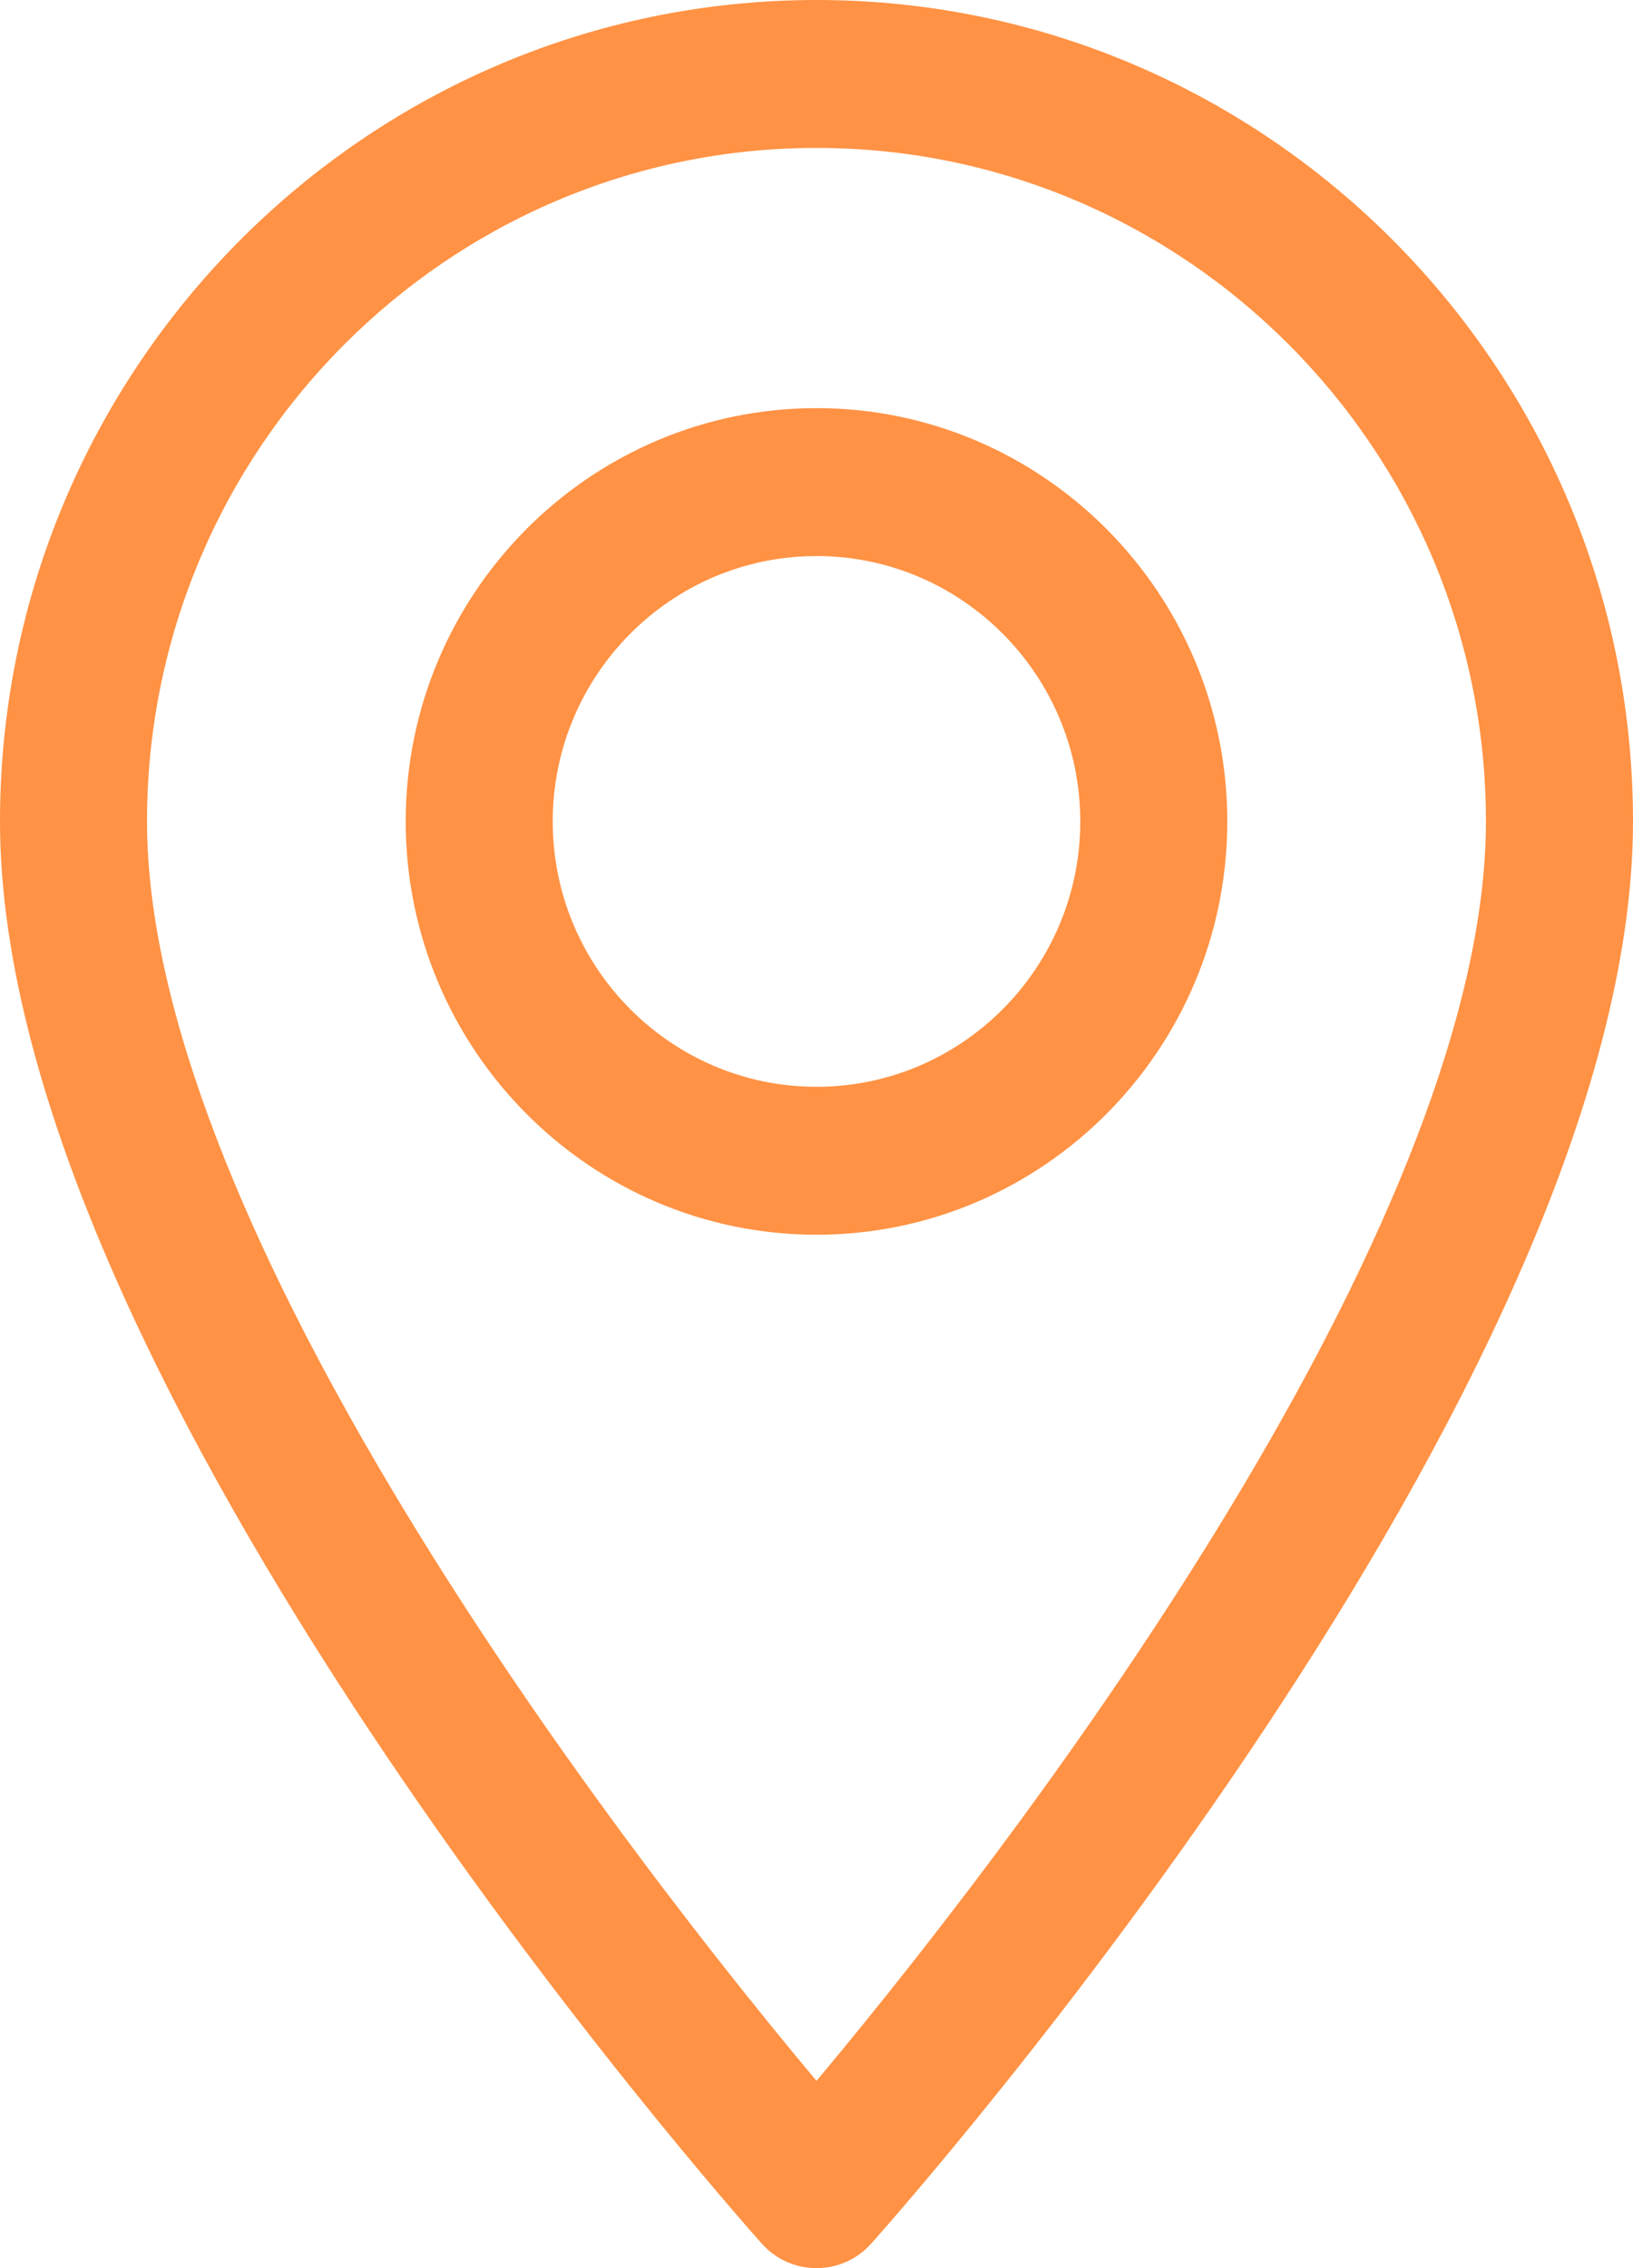 <svg width="36" height="50" viewBox="0 0 36 50" fill="none" xmlns="http://www.w3.org/2000/svg">
<path d="M18 0C8.075 0 0 8.123 0 18.108C0 30.5 16.108 48.691 16.794 49.459C17.438 50.181 18.563 50.18 19.206 49.459C19.892 48.691 36 30.5 36 18.108C36 8.123 27.925 0 18 0ZM18 45.872C12.579 39.394 3.241 26.613 3.241 18.108C3.241 9.921 9.862 3.261 18 3.261C26.138 3.261 32.758 9.921 32.758 18.108C32.758 26.613 23.423 39.392 18 45.872Z" fill="#FF9244"/>
<path d="M18 8.997C13.007 8.997 8.944 13.085 8.944 18.108C8.944 23.132 13.007 27.219 18 27.219C22.994 27.219 27.056 23.132 27.056 18.108C27.056 13.085 22.994 8.997 18 8.997ZM18 23.958C14.794 23.958 12.185 21.334 12.185 18.108C12.185 14.883 14.794 12.258 18 12.258C21.206 12.258 23.815 14.883 23.815 18.108C23.815 21.334 21.206 23.958 18 23.958Z" fill="#FF9244"/>
</svg>
